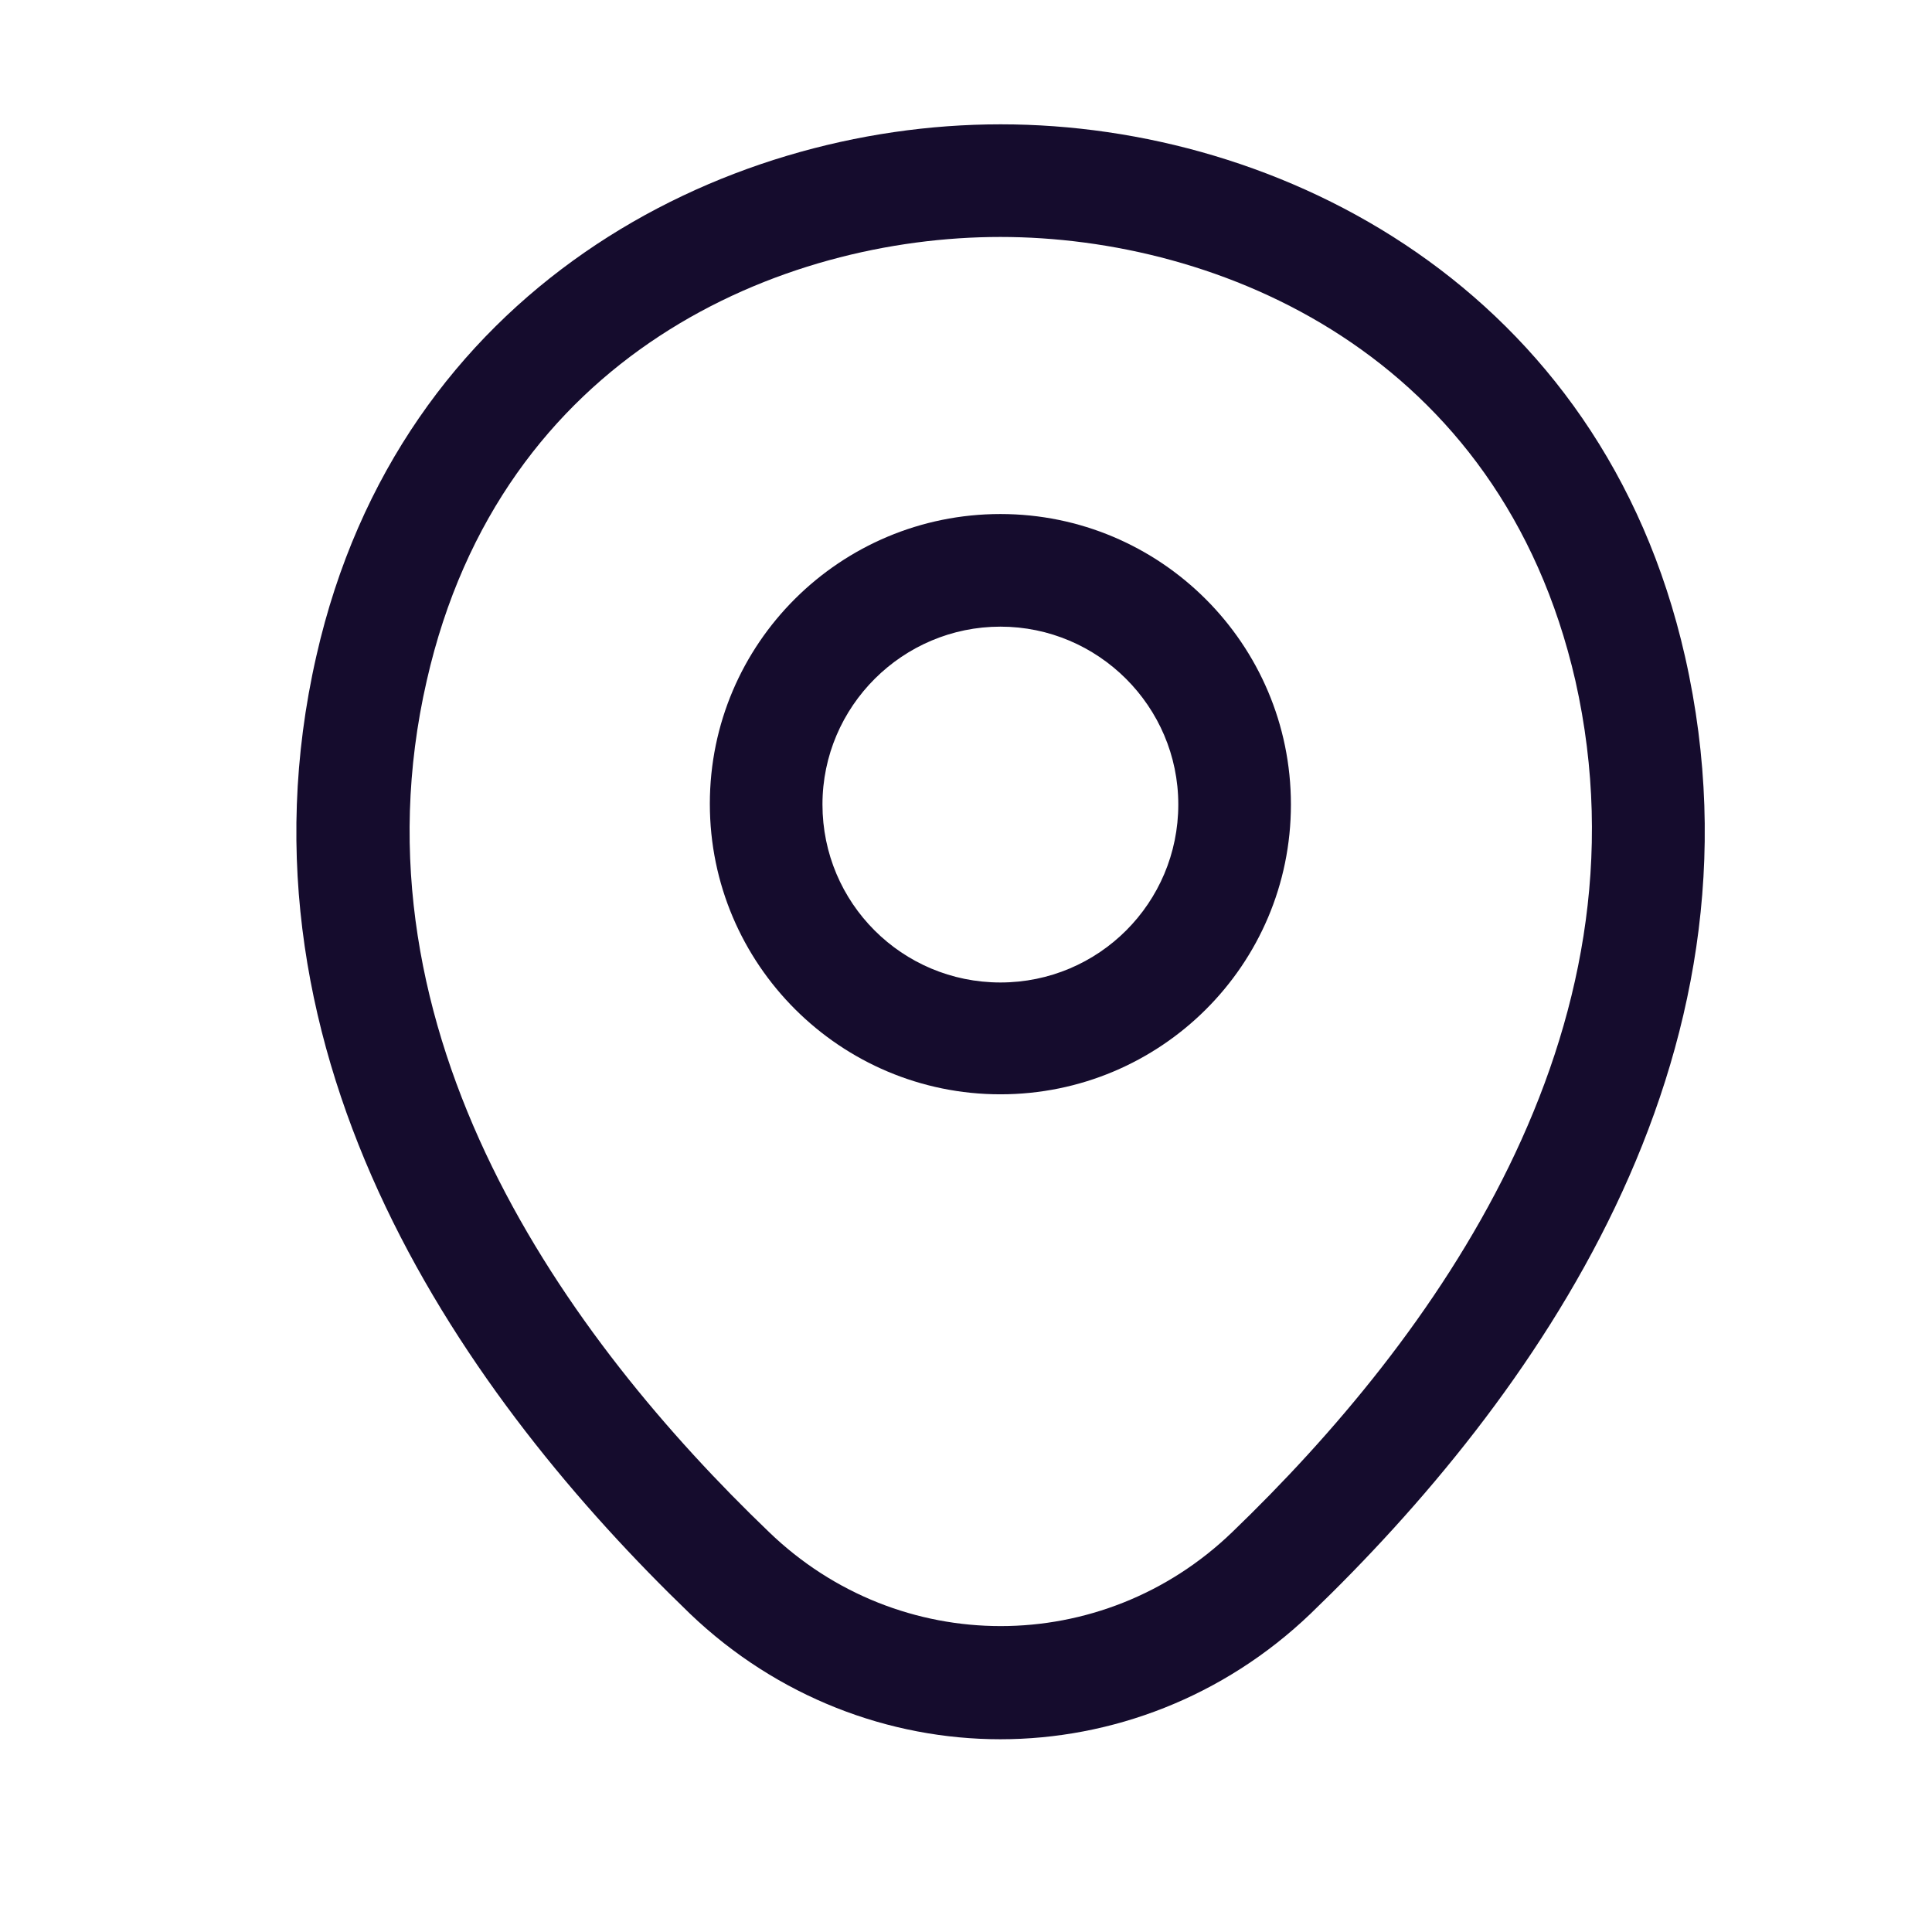 <svg width="17" height="17" viewBox="0 0 17 17" fill="none" xmlns="http://www.w3.org/2000/svg">
<path d="M8.803 9.629C7.396 9.629 6.246 8.487 6.246 7.073C6.246 5.659 7.396 4.523 8.803 4.523C10.21 4.523 11.359 5.666 11.359 7.079C11.359 8.493 10.21 9.629 8.803 9.629ZM8.803 5.514C7.944 5.514 7.237 6.214 7.237 7.079C7.237 7.945 7.937 8.645 8.803 8.645C9.668 8.645 10.368 7.945 10.368 7.079C10.368 6.214 9.661 5.514 8.803 5.514Z" fill="#150C2D"/>
<path d="M8.802 15.304C7.824 15.304 6.84 14.934 6.073 14.201C4.125 12.325 1.971 9.332 2.784 5.771C3.517 2.541 6.338 1.094 8.802 1.094C8.802 1.094 8.802 1.094 8.808 1.094C11.273 1.094 14.093 2.541 14.827 5.778C15.633 9.339 13.479 12.325 11.53 14.201C10.764 14.934 9.78 15.304 8.802 15.304ZM8.802 2.085C6.879 2.085 4.409 3.109 3.755 5.989C3.041 9.101 4.997 11.783 6.767 13.481C7.91 14.584 9.7 14.584 10.843 13.481C12.607 11.783 14.562 9.101 13.862 5.989C13.201 3.109 10.724 2.085 8.802 2.085Z" fill="#150C2D"/>
</svg>
